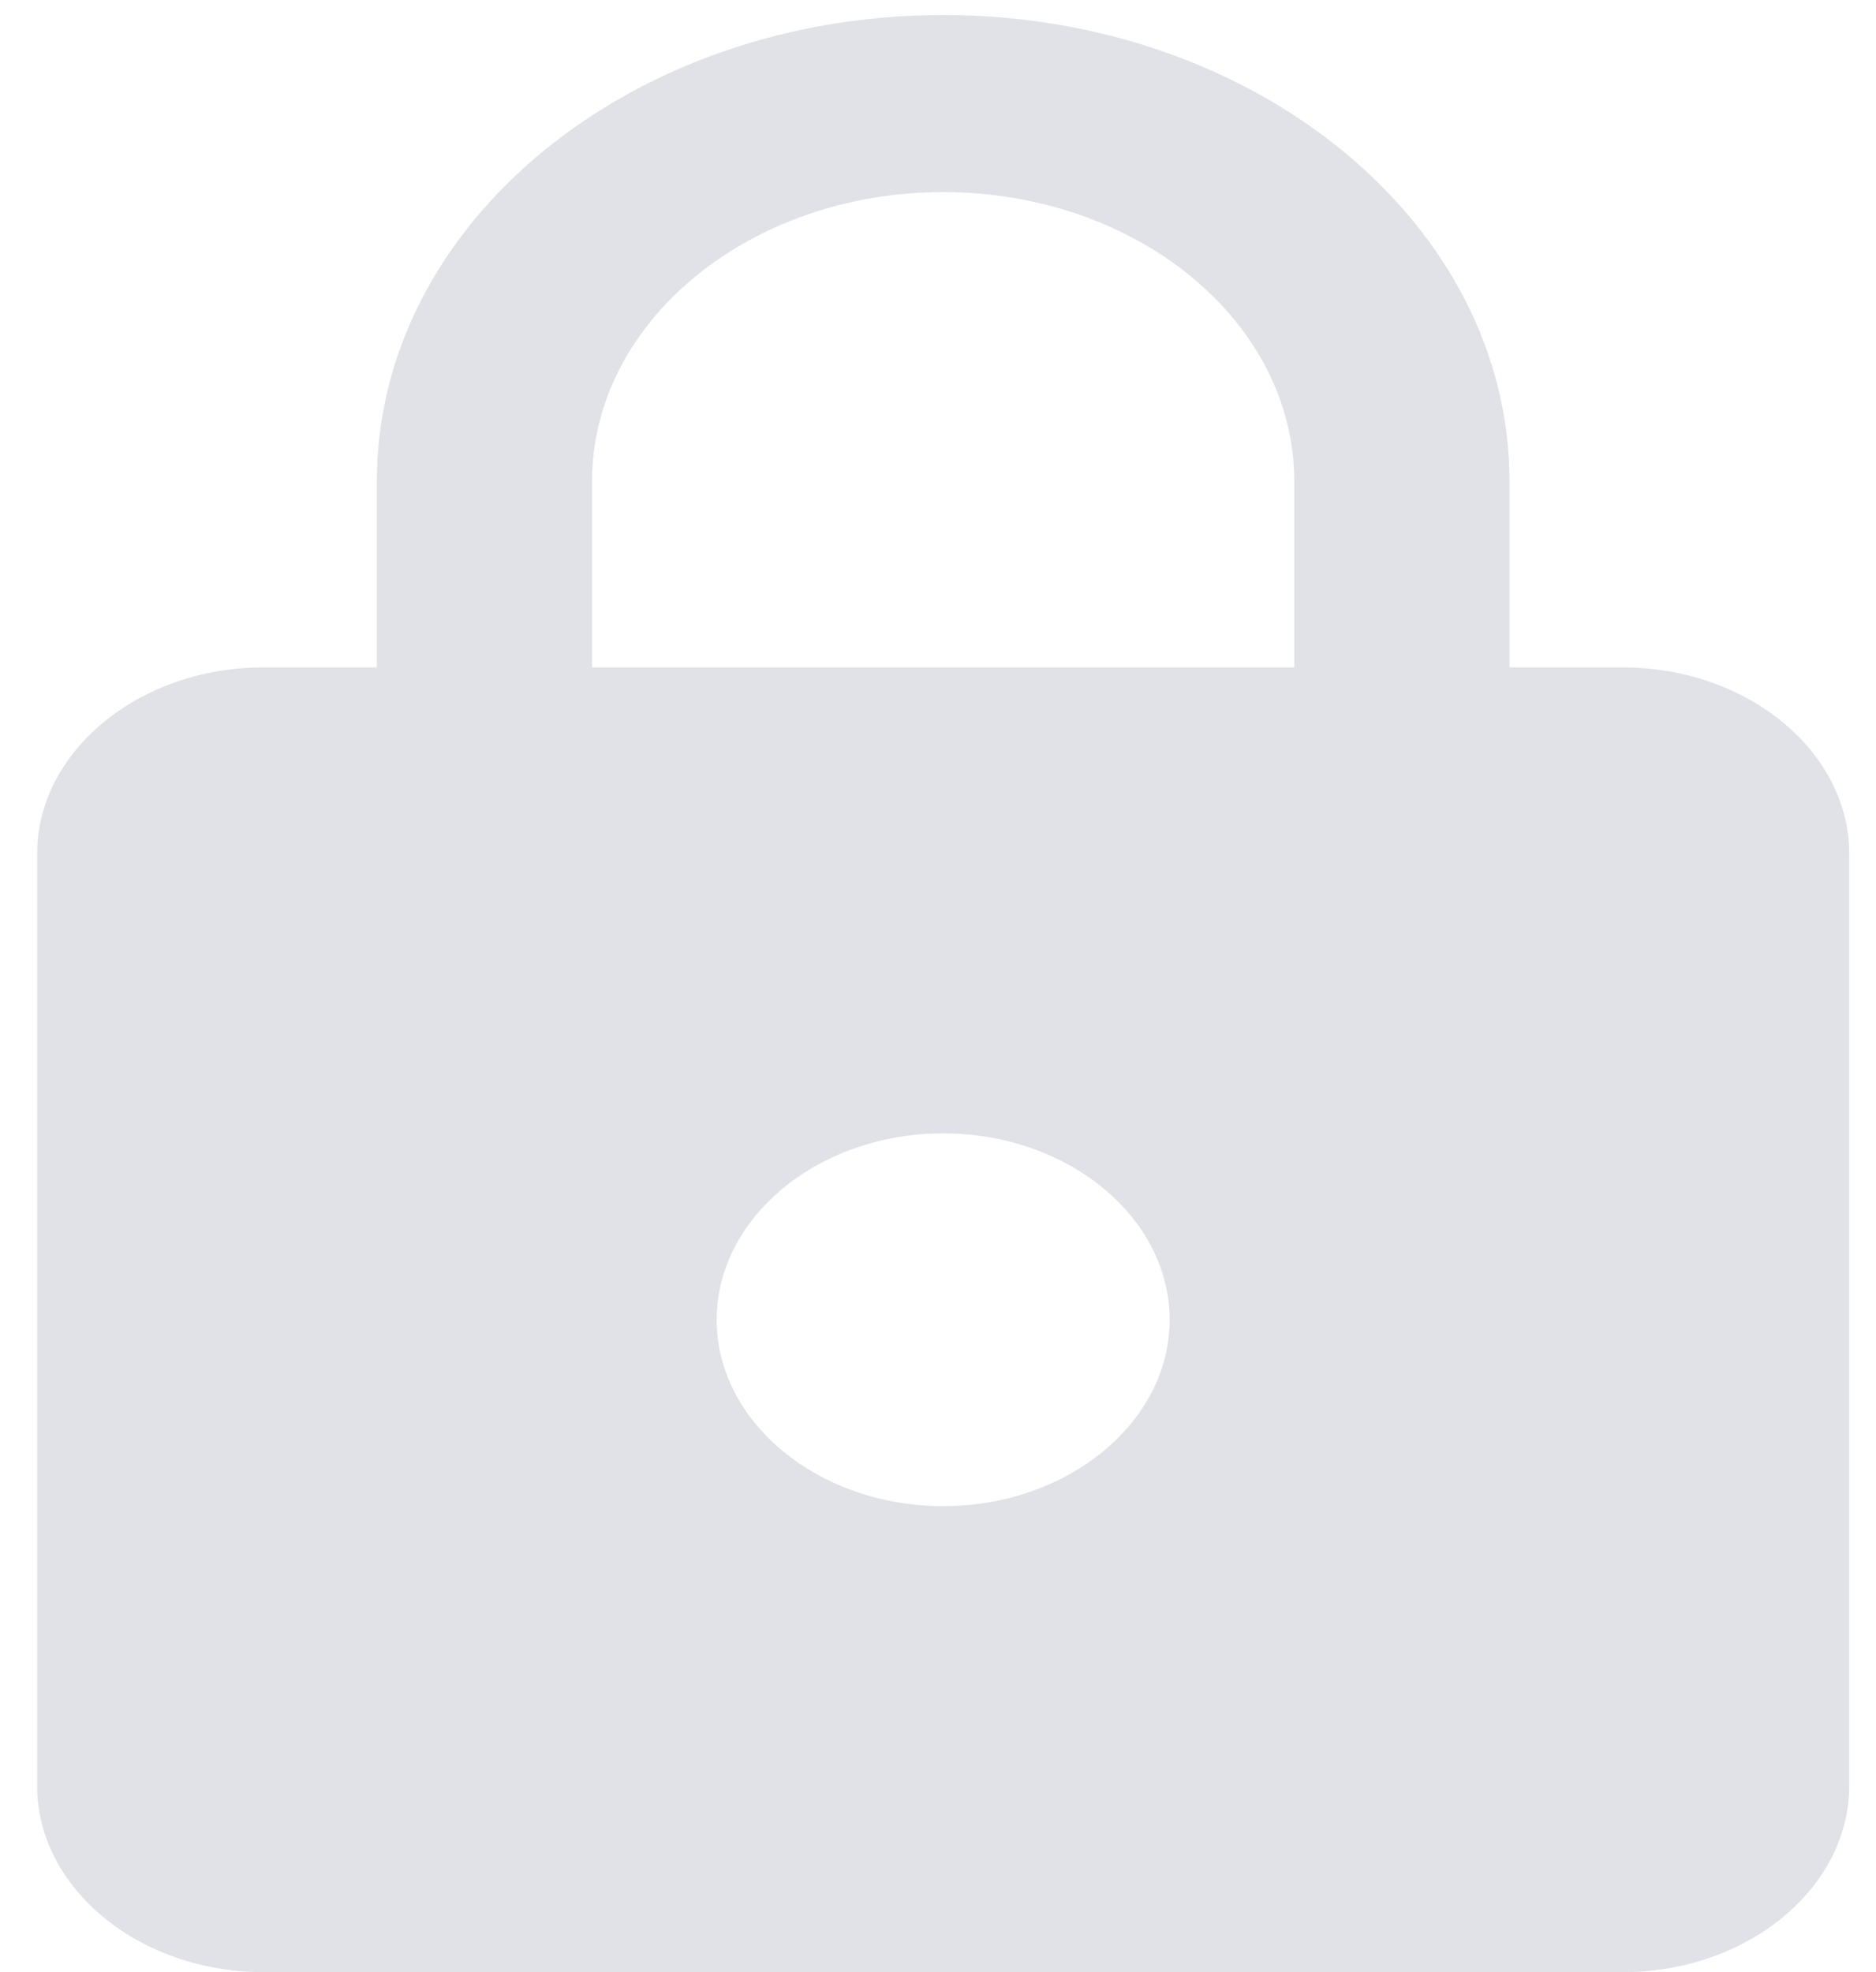 <?xml version="1.0" encoding="UTF-8"?>
<svg width="39px" height="41px" viewBox="0 0 39 41" version="1.1" xmlns="http://www.w3.org/2000/svg" xmlns:xlink="http://www.w3.org/1999/xlink">
    <!-- Generator: Sketch 52.1 (67048) - http://www.bohemiancoding.com/sketch -->
    <title>password@1x</title>
    <desc>Created with Sketch.</desc>
    <g id="Page-1" stroke="none" stroke-width="1" fill="none" fill-rule="evenodd">
        <g id="3" transform="translate(-771, -114)" fill="#E0E2E7">
            <g id="Group" transform="translate(546, 114)">
                <path d="M258.734,13.875 L256.38,13.875 L256.38,10 C256.38,4.652 251.106,0.312 244.608,0.312 C238.109,0.312 232.835,4.652 232.835,10 L232.835,13.875 L230.481,13.875 C227.891,13.875 225.772,15.619 225.772,17.75 L225.772,37.125 C225.772,39.256 227.891,41 230.481,41 L258.734,41 C261.324,41 263.443,39.256 263.443,37.125 L263.443,17.75 C263.443,15.619 261.324,13.875 258.734,13.875 L258.734,13.875 Z M244.608,31.312 C242.018,31.312 239.899,29.569 239.899,27.438 C239.899,25.306 242.018,23.562 244.608,23.562 C247.197,23.562 249.316,25.306 249.316,27.438 C249.316,29.569 247.197,31.312 244.608,31.312 L244.608,31.312 Z M251.906,13.875 L237.309,13.875 L237.309,10 C237.309,6.687 240.582,3.994 244.608,3.994 C248.634,3.994 251.906,6.687 251.906,10 L251.906,13.875 L251.906,13.875 Z" id="password"></path>
            </g>
        </g>
    </g>
</svg>
